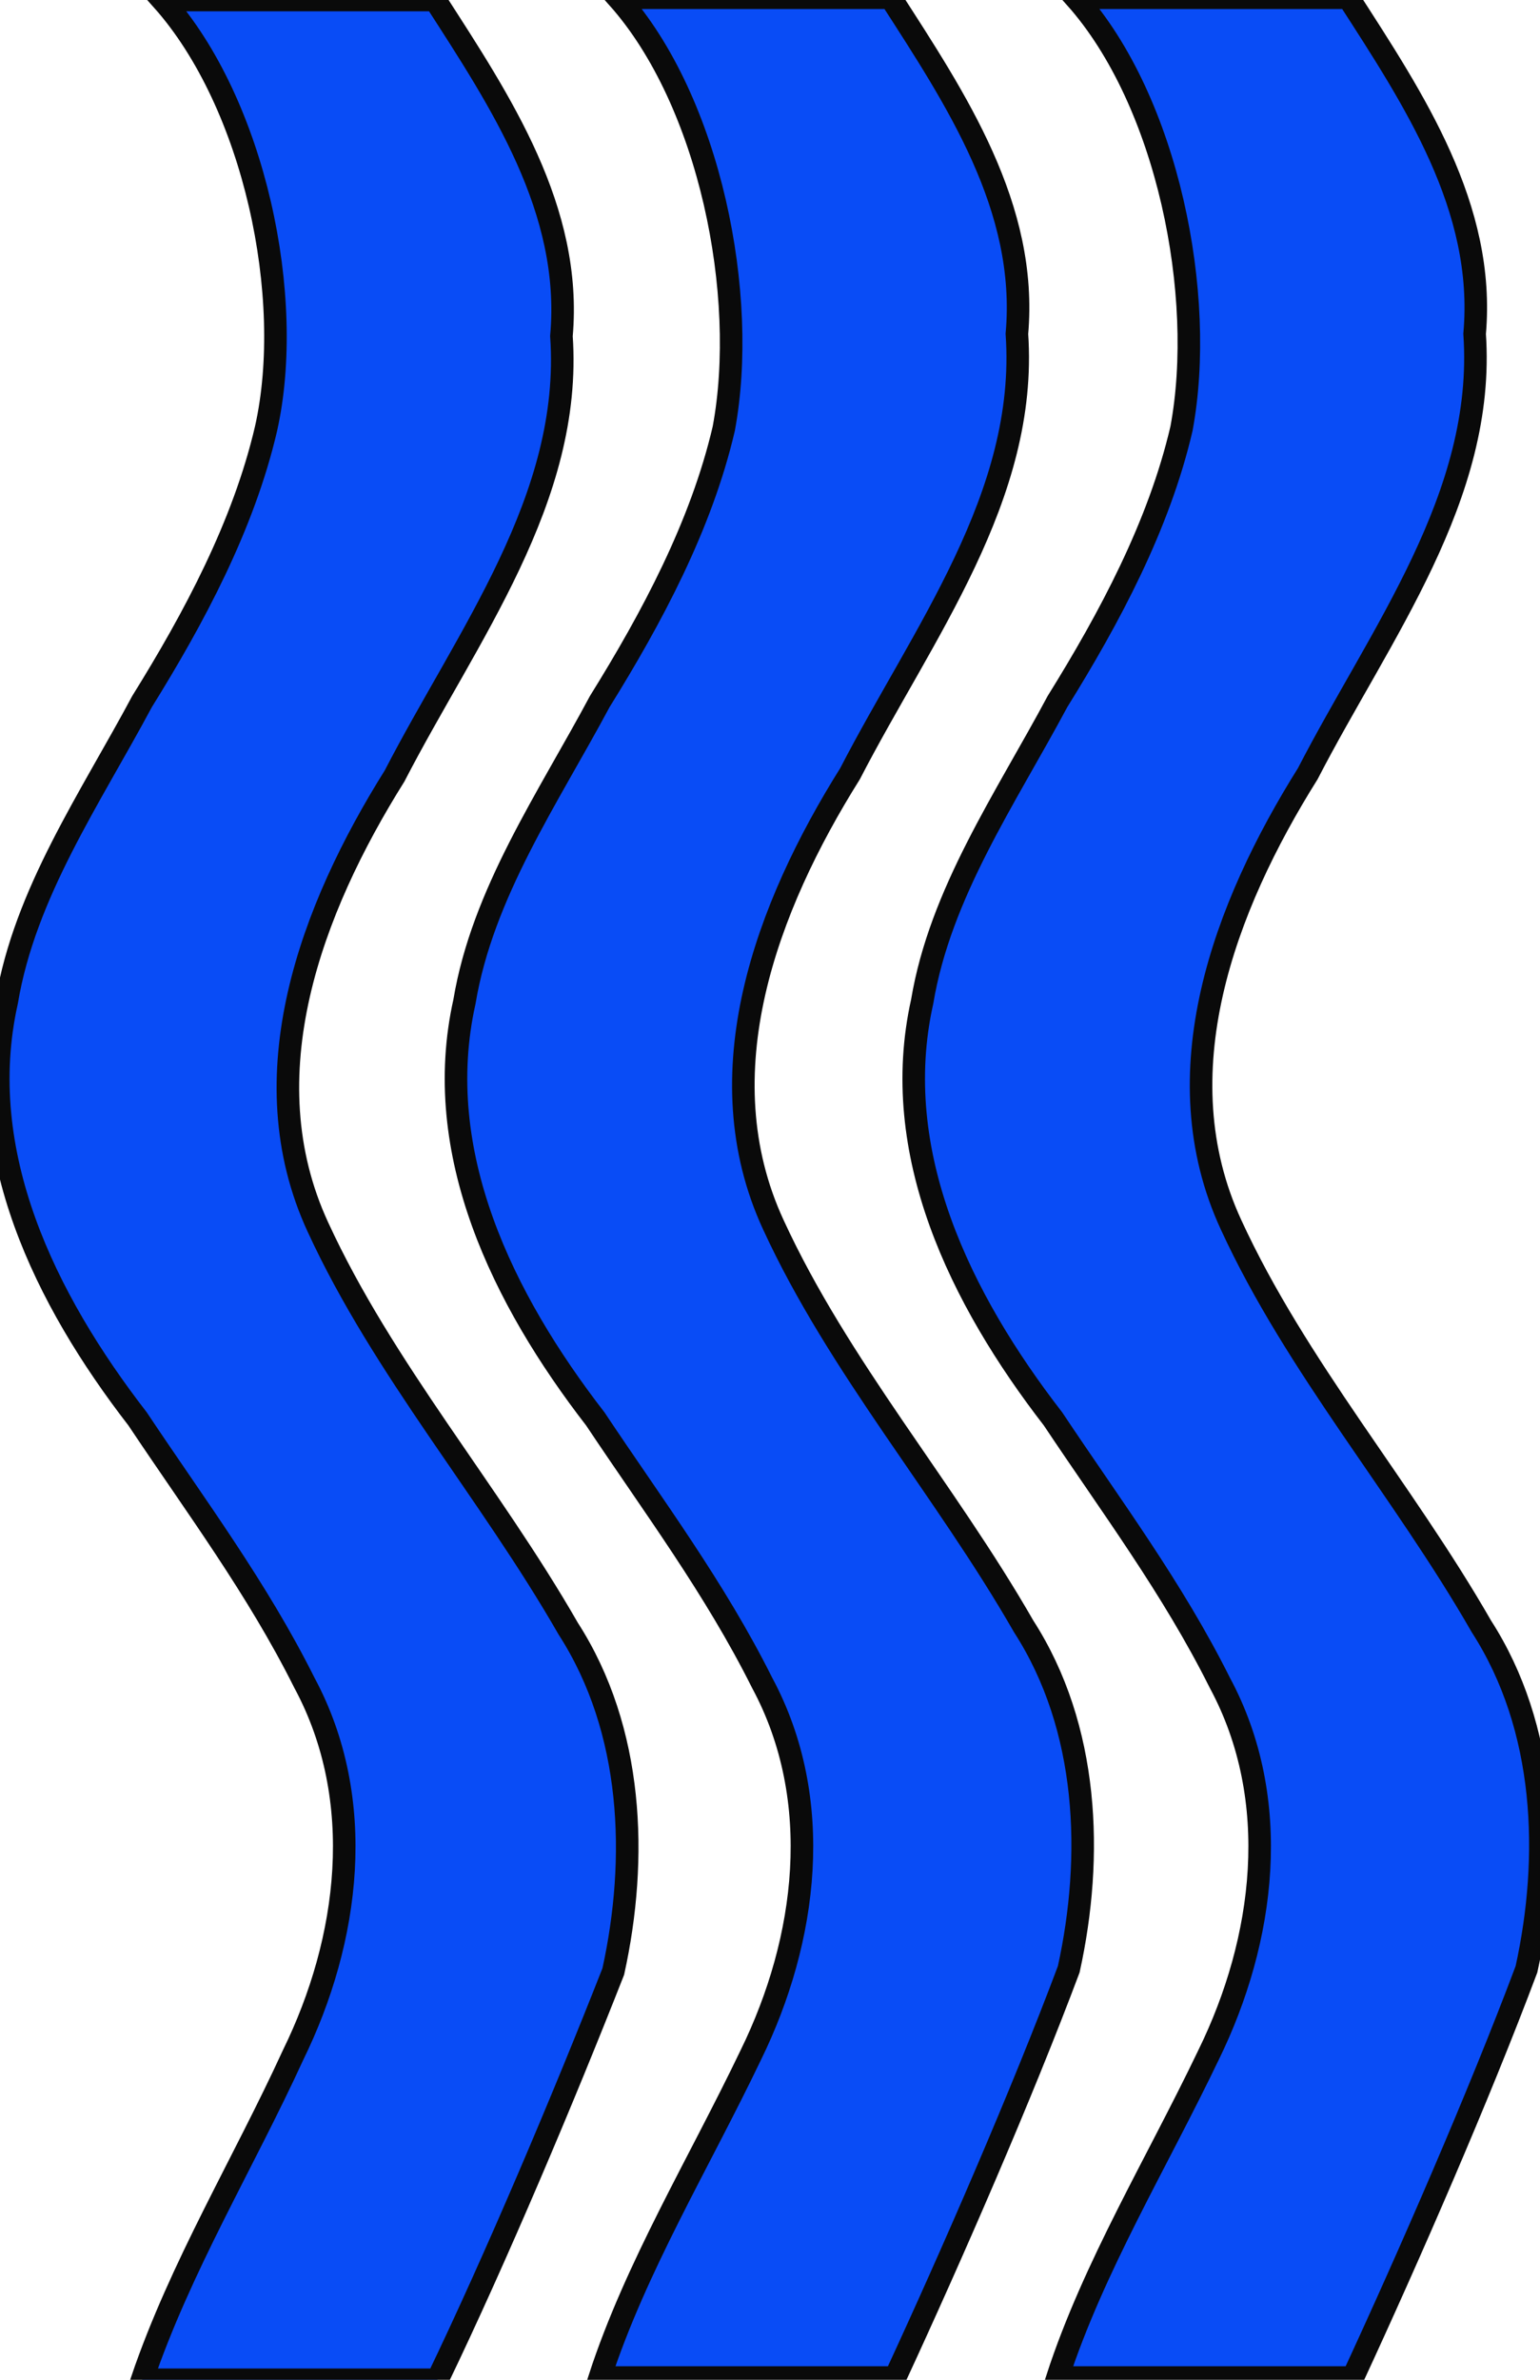 <?xml version="1.0" encoding="utf-8"?>
<!-- Generator: Adobe Illustrator 24.3.0, SVG Export Plug-In . SVG Version: 6.00 Build 0)  -->
<svg version="1.1"
	 id="waves_1_" inkscape:output_extension="org.inkscape.output.svg.inkscape" inkscape:version="0.45.1" sodipodi:docbase="C:\Wiki Uploads\Commons" sodipodi:docname="Cartas_Zener.svg" sodipodi:version="0.32" xmlns:cc="http://web.resource.org/cc/" xmlns:dc="http://purl.org/dc/elements/1.1/" xmlns:inkscape="http://www.inkscape.org/namespaces/inkscape" xmlns:rdf="http://www.w3.org/1999/02/22-rdf-syntax-ns#" xmlns:sodipodi="http://sodipodi.sourceforge.net/DTD/sodipodi-0.dtd" xmlns:svg="http://www.w3.org/2000/svg"
	 xmlns="http://www.w3.org/2000/svg" xmlns:xlink="http://www.w3.org/1999/xlink" x="0px" y="0px" viewBox="0 0 68.3 105.5"
	 style="enable-background:new 0 0 68.3 105.5;" xml:space="preserve">
<style type="text/css">
	.st0{
      fill:#094cf6;
      stroke:#0a0a0a;
      stroke-miterlimit:10;
   }
</style>
<g id="paths">
	<path id="path2161" sodipodi:nodetypes="cccccccccccccccc" class="st0" d="M33.3,91.1c2.5-5.1,3.3-11.3,0.5-16.5
		c-2.1-4.2-4.8-7.8-7.4-11.7c-4.1-5.3-7.3-11.8-5.8-18.5c0.8-4.8,3.7-9,6-13.3c2.3-3.7,4.5-7.8,5.5-12.1c1.1-5.9-0.6-14.5-4.7-19.1
		h12.1c2.9,4.5,6.1,9.3,5.6,14.9c0.5,7.2-4.2,13.3-7.4,19.5c-3.7,5.9-6.5,13.3-3.4,20c2.9,6.3,7.6,11.7,11.1,17.8
		c2.9,4.5,3.1,10.2,2,15.2c-2.1,5.6-5.2,12.7-7.7,18.1H26.6C28.2,100.5,31,95.9,33.3,91.1z"/>
	<path id="path2248" sodipodi:nodetypes="cccccccccccccccc" class="st0" d="M13,91.1c2.5-5.1,3.3-11.3,0.5-16.5
		c-2.1-4.2-4.8-7.8-7.4-11.7C2,57.6-1.2,51.1,0.3,44.4c0.8-4.8,3.7-9,6-13.3c2.3-3.7,4.5-7.8,5.5-12.1c1.3-5.8-0.5-14.4-4.6-19h12.1
		c2.9,4.5,6.1,9.3,5.6,14.9c0.5,7.2-4.2,13.3-7.4,19.5c-3.7,5.9-6.5,13.3-3.4,20c2.9,6.3,7.6,11.7,11.1,17.8
		c2.9,4.5,3.1,10.2,2,15.2C25,93,22,100.1,19.4,105.5H6.3C8,100.5,10.8,95.9,13,91.1z"/>
	<path id="path2250" sodipodi:nodetypes="cccccccccccccccc" class="st0" d="M53.6,91.1c2.5-5.1,3.3-11.3,0.5-16.5
		c-2.1-4.2-4.8-7.8-7.4-11.7c-4.1-5.3-7.3-11.8-5.8-18.5c0.8-4.8,3.7-9,6-13.3c2.3-3.7,4.5-7.8,5.5-12.1c1.1-5.9-0.6-14.5-4.7-19.1
		h12.1c2.9,4.5,6.1,9.3,5.6,14.9c0.5,7.2-4.2,13.3-7.4,19.5c-3.7,5.9-6.5,13.3-3.4,20c2.9,6.3,7.6,11.7,11.1,17.8
		c2.9,4.5,3.1,10.2,2,15.2c-2.1,5.6-5.2,12.7-7.7,18.1H46.9C48.5,100.5,51.3,95.9,53.6,91.1z"/>
</g>
</svg>
